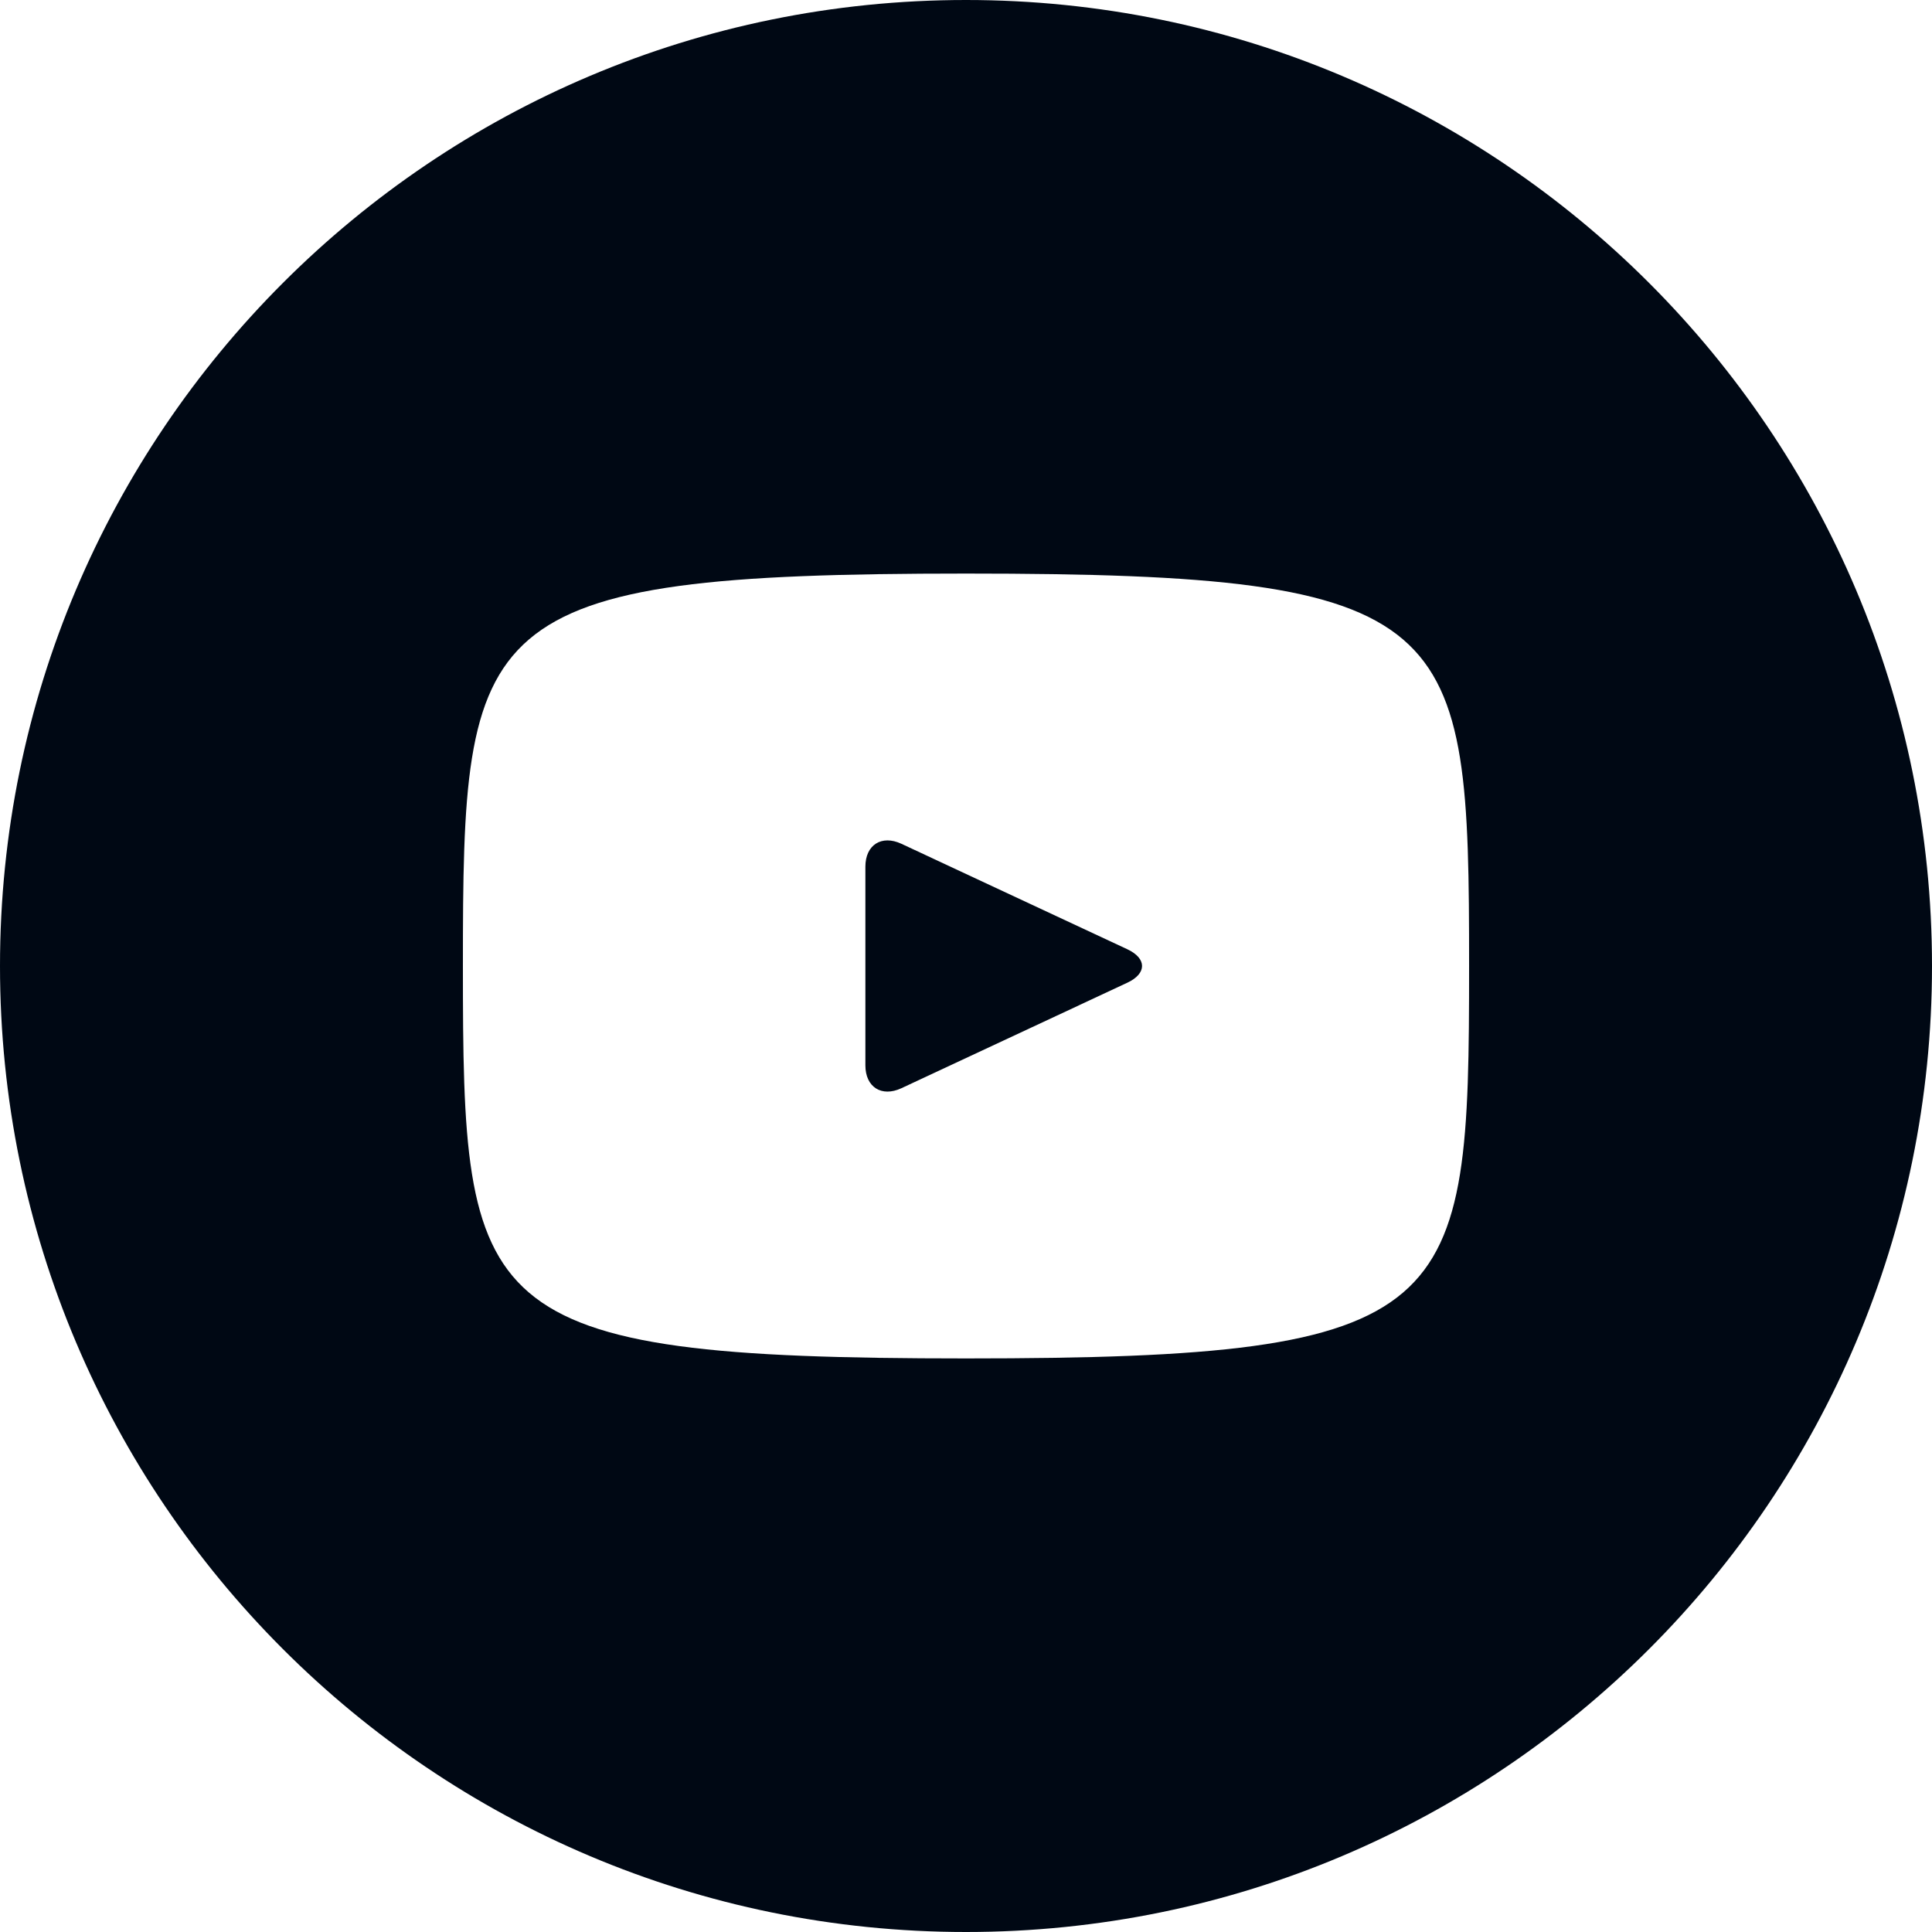 <svg width="25" height="25" viewBox="0 0 25 25" fill="none" xmlns="http://www.w3.org/2000/svg">
<path d="M14.587 12.283L11.663 10.918C11.408 10.8 11.198 10.932 11.198 11.215V13.785C11.198 14.068 11.408 14.2 11.663 14.082L14.586 12.717C14.842 12.598 14.842 12.402 14.587 12.283ZM12.5 0C5.596 0 0 5.596 0 12.5C0 19.404 5.596 25 12.5 25C19.404 25 25 19.404 25 12.5C25 5.596 19.404 0 12.5 0ZM12.5 17.578C6.102 17.578 5.99 17.001 5.99 12.5C5.99 7.999 6.102 7.422 12.5 7.422C18.898 7.422 19.01 7.999 19.01 12.5C19.01 17.001 18.898 17.578 12.5 17.578Z" fill="#000814"/>
</svg>
